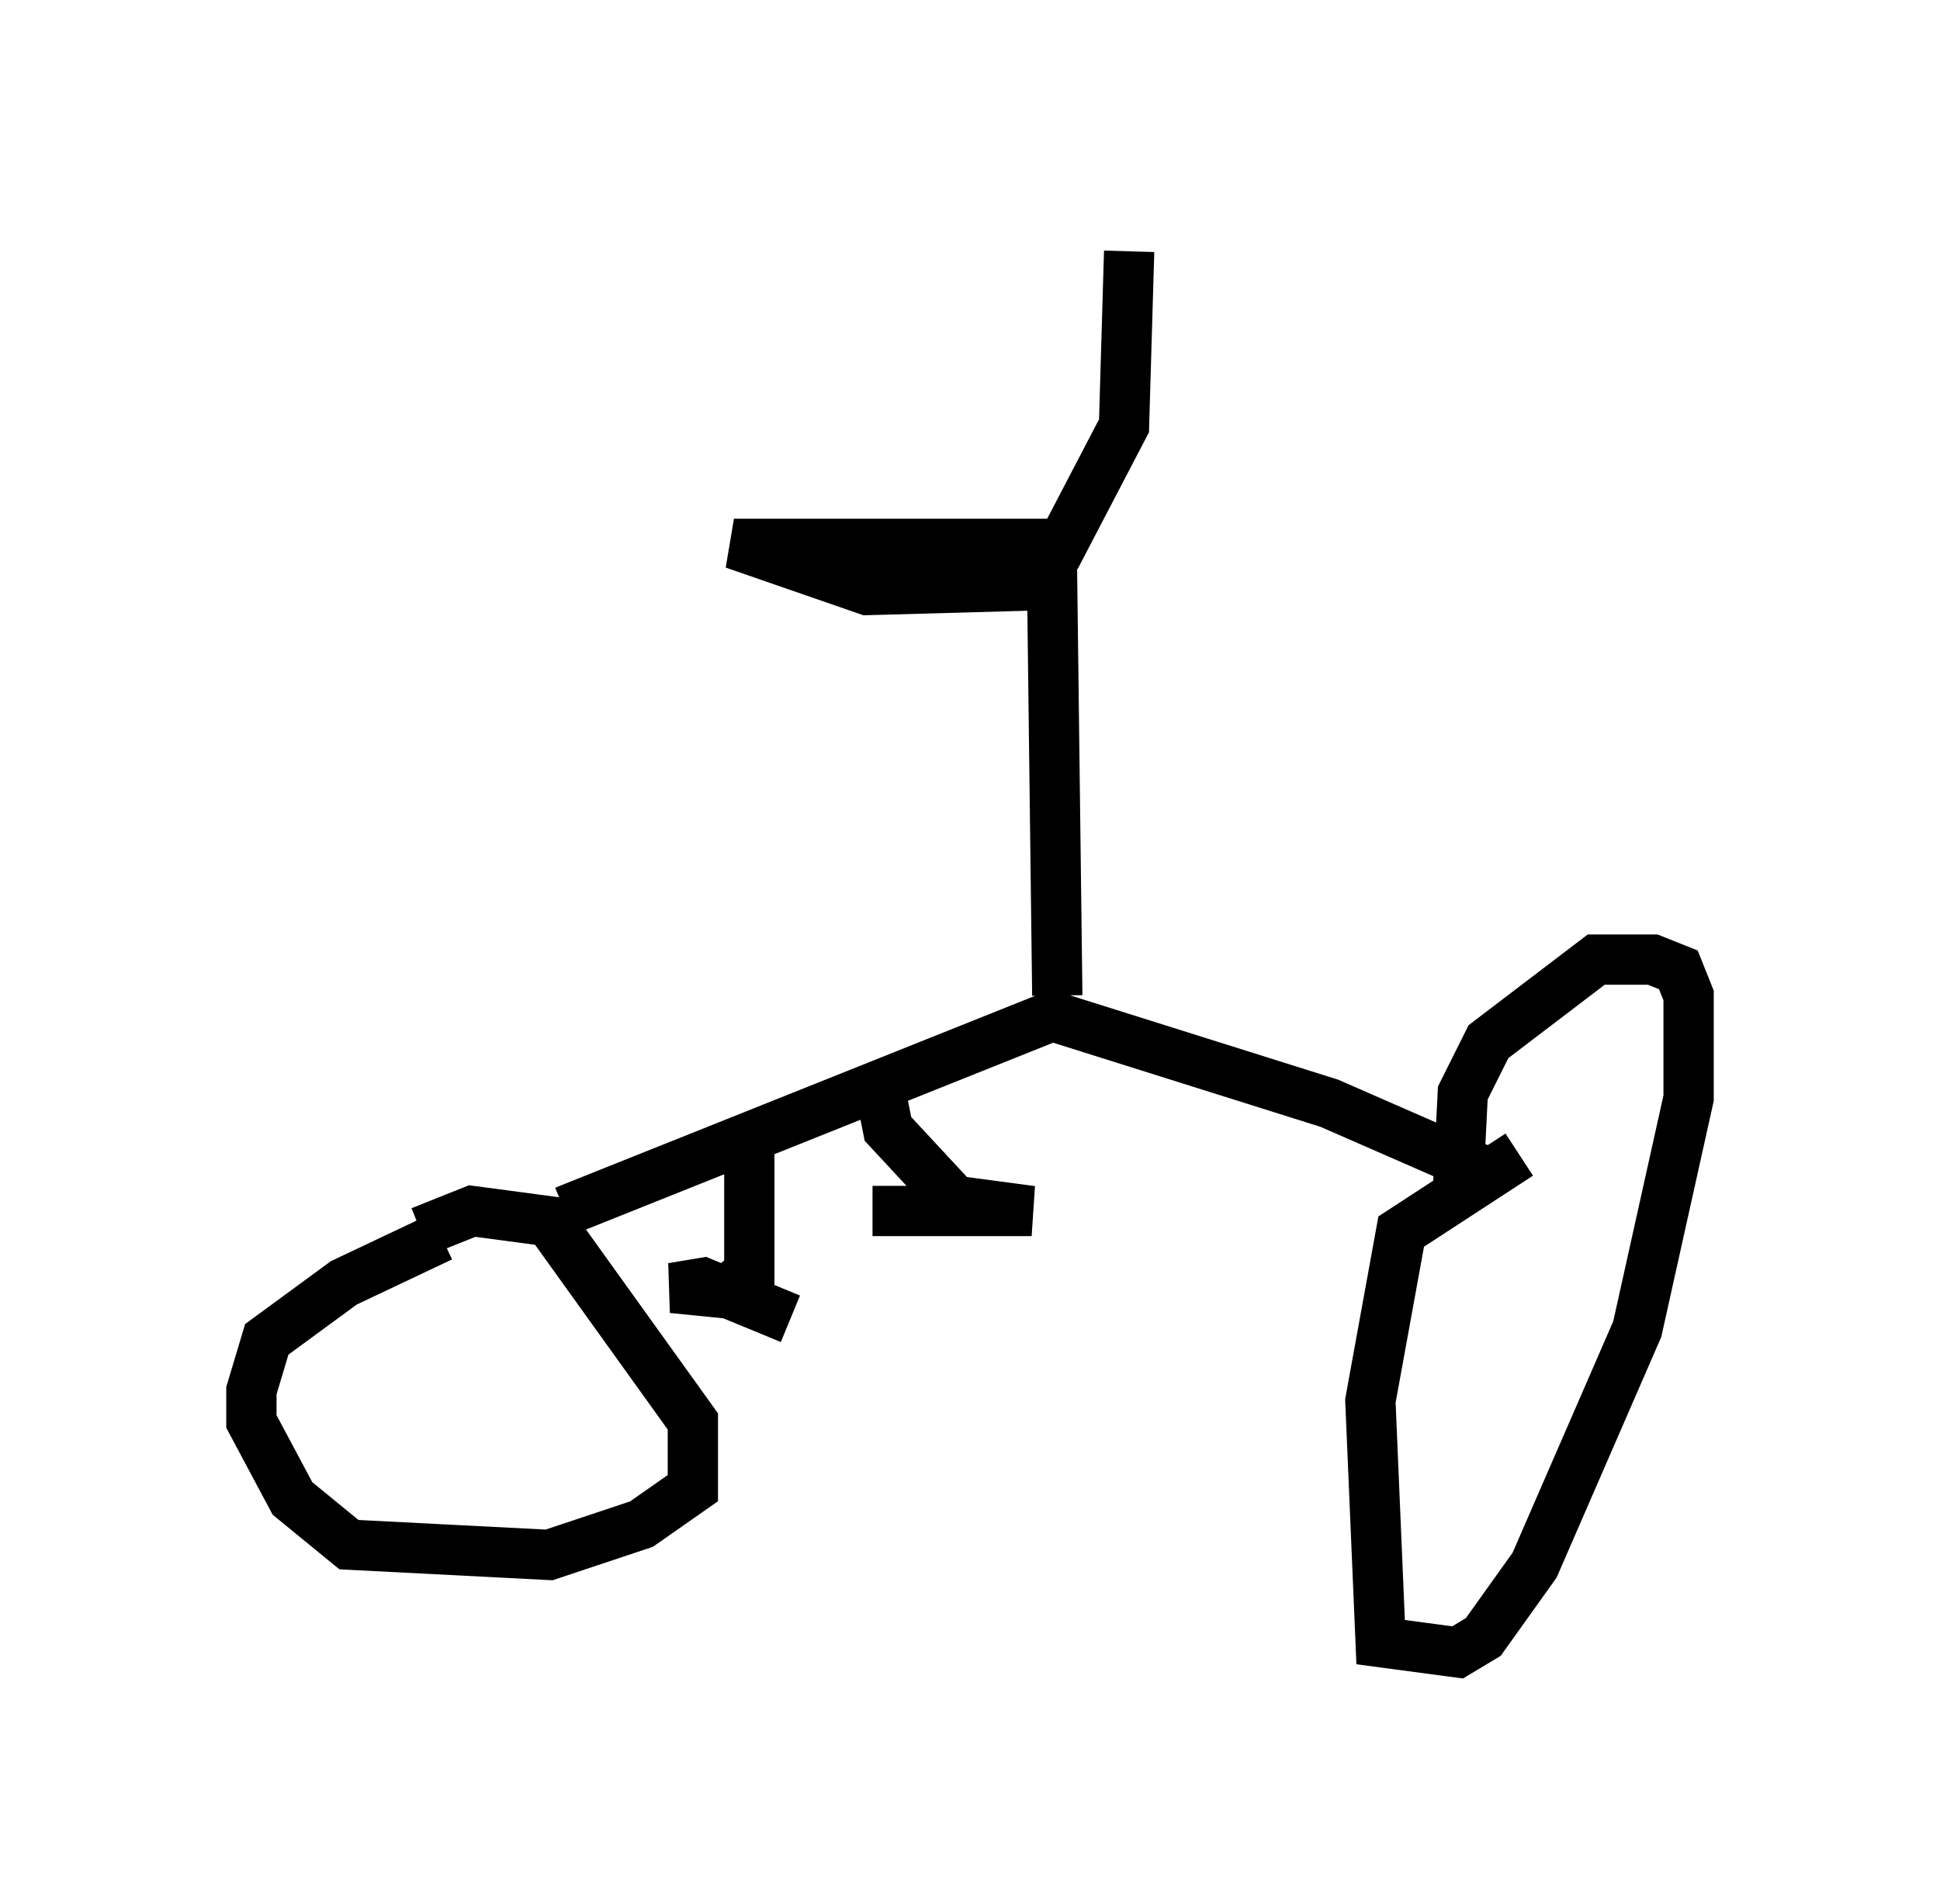 <?xml version="1.0" encoding="utf-8" ?>
<svg baseProfile="full" height="37.869" version="1.1" width="38.584" xmlns="http://www.w3.org/2000/svg" xmlns:ev="http://www.w3.org/2001/xml-events" xmlns:xlink="http://www.w3.org/1999/xlink"><defs /><rect fill="white" height="37.869" width="38.584" x="0" y="0" /><path d="M10.921, 24.09 m-2.144, 0.51 l-1.94, 0.919 -1.531, 1.123 l-0.306, 1.021 0.0, 0.613 l0.817, 1.531 1.123, 0.919 l3.981, 0.204 1.838, -0.613 l1.021, -0.715 0.0, -1.327 l-2.858, -3.981 -1.531, -0.204 l-1.021, 0.408 m21.846, -1.531 l-2.348, 1.531 -0.613, 3.369 l0.204, 4.798 1.531, 0.204 l0.51, -0.306 1.021, -1.429 l2.042, -4.696 1.021, -4.594 l0.0, -2.042 -0.204, -0.51 l-0.51, -0.204 -1.123, 0.0 l-2.144, 1.633 -0.51, 1.021 l-0.102, 2.042 m-17.763, 0.306 l9.698, -3.879 5.513, 1.735 l3.267, 1.429 m-12.148, -1.429 l0.102, 0.51 1.327, 1.429 l1.531, 0.204 -3.165, 0.0 m-2.45, -1.531 l0.0, 2.756 -0.51, 0.408 l-1.021, -0.102 0.613, -0.102 l1.735, 0.715 m5.308, -6.431 l-0.102, -8.167 -3.675, 0.102 l-2.654, -0.919 6.533, 0.0 l1.225, -2.348 0.102, -3.471 " fill="none" stroke="black" stroke-width="1" /></svg>